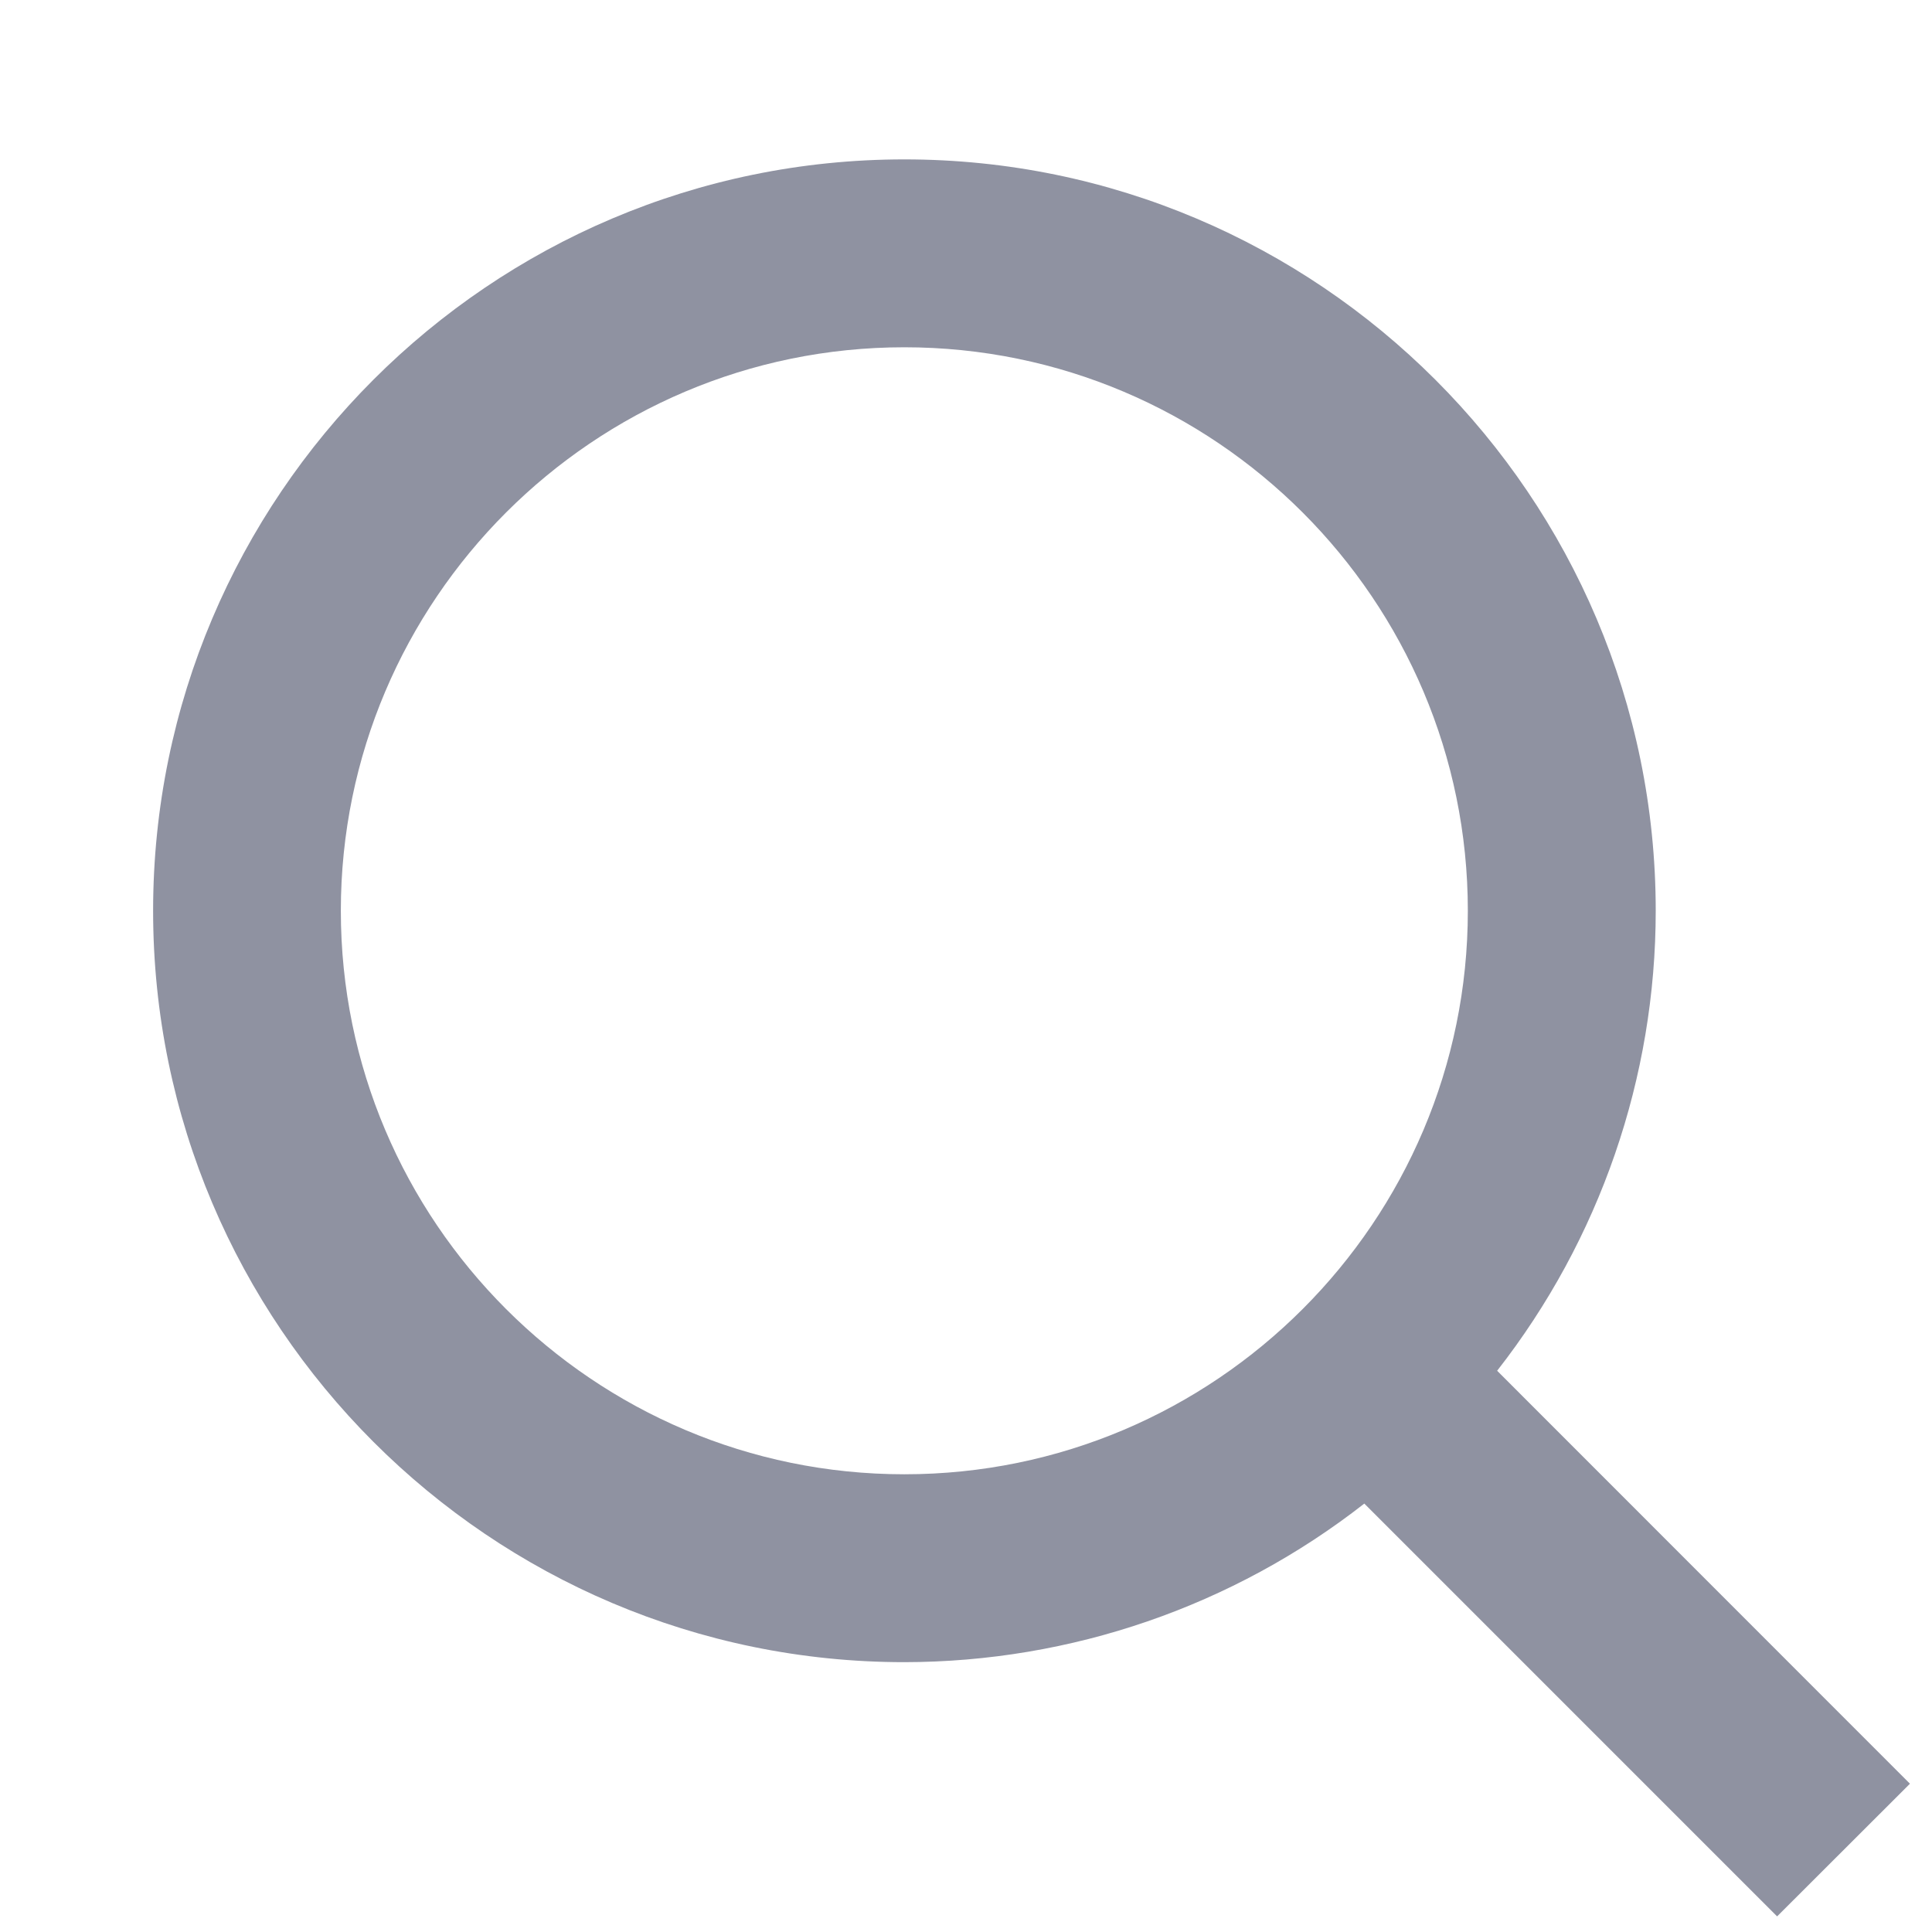<svg width="12" height="12" viewBox="0 0 12 12" fill="none" xmlns="http://www.w3.org/2000/svg">
<path d="M5.617 10.324C6.653 10.323 7.658 9.977 8.474 9.339L11.038 11.903L11.863 11.079L9.299 8.514C9.937 7.698 10.284 6.693 10.284 5.657C10.284 3.084 8.19 0.99 5.617 0.99C3.044 0.99 0.951 3.084 0.951 5.657C0.951 8.23 3.044 10.324 5.617 10.324ZM5.617 2.157C7.548 2.157 9.117 3.727 9.117 5.657C9.117 7.587 7.548 9.157 5.617 9.157C3.687 9.157 2.117 7.587 2.117 5.657C2.117 3.727 3.687 2.157 5.617 2.157Z" fill="#8F92A1"/>
</svg>
